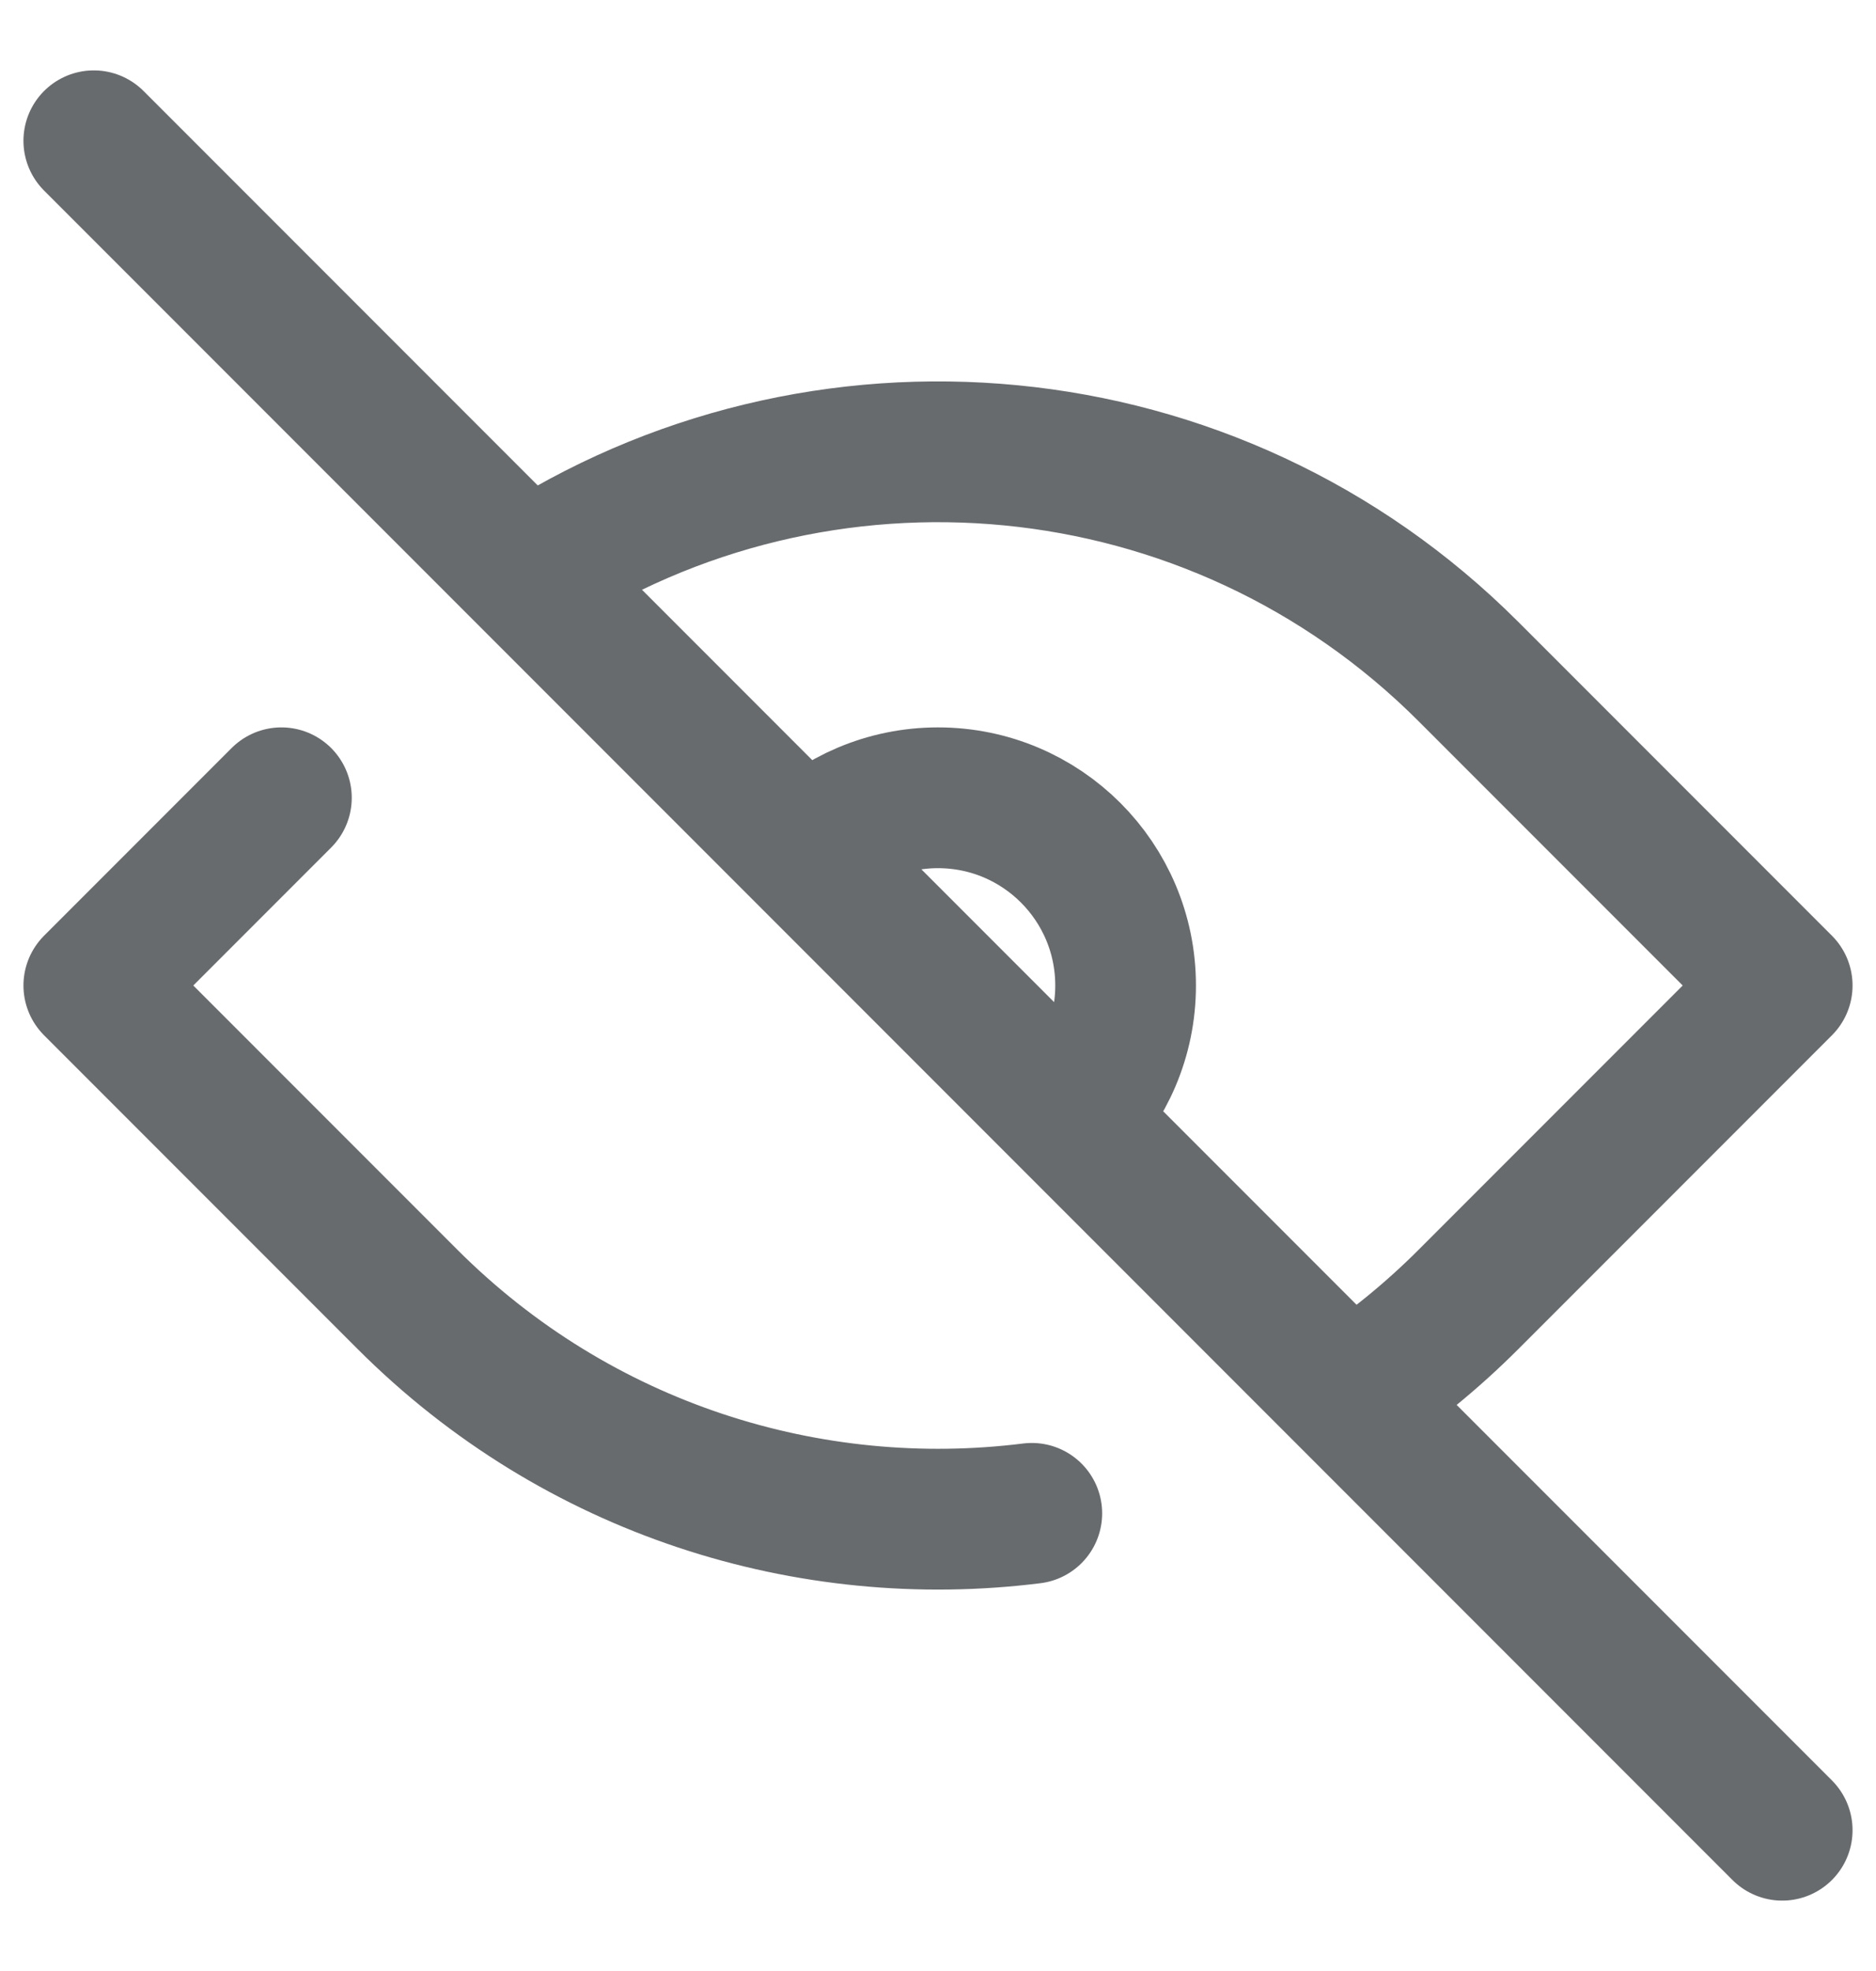 <svg width="20" height="21" viewBox="0 0 20 21" fill="none" xmlns="http://www.w3.org/2000/svg">
<path d="M8.586 9.086C8.948 8.724 9.448 8.5 10 8.5C11.105 8.5 12 9.395 12 10.5C12 11.052 11.776 11.552 11.414 11.914M8.586 9.086L11.414 11.914M8.586 9.086L5.618 6.118M11.414 11.914L14.382 14.882M19 19.5L14.382 14.882M14.382 14.882C14.833 14.586 15.26 14.24 15.657 13.843L19 10.5L15.657 7.157C12.929 4.429 8.722 4.083 5.618 6.118M5.618 6.118L1 1.5M3 8.5L1 10.5L4.343 13.843C6.16 15.66 8.634 16.42 11 16.124" stroke="#686B6E" stroke-width="1.5" stroke-linecap="round" stroke-linejoin="round"/>
</svg>
